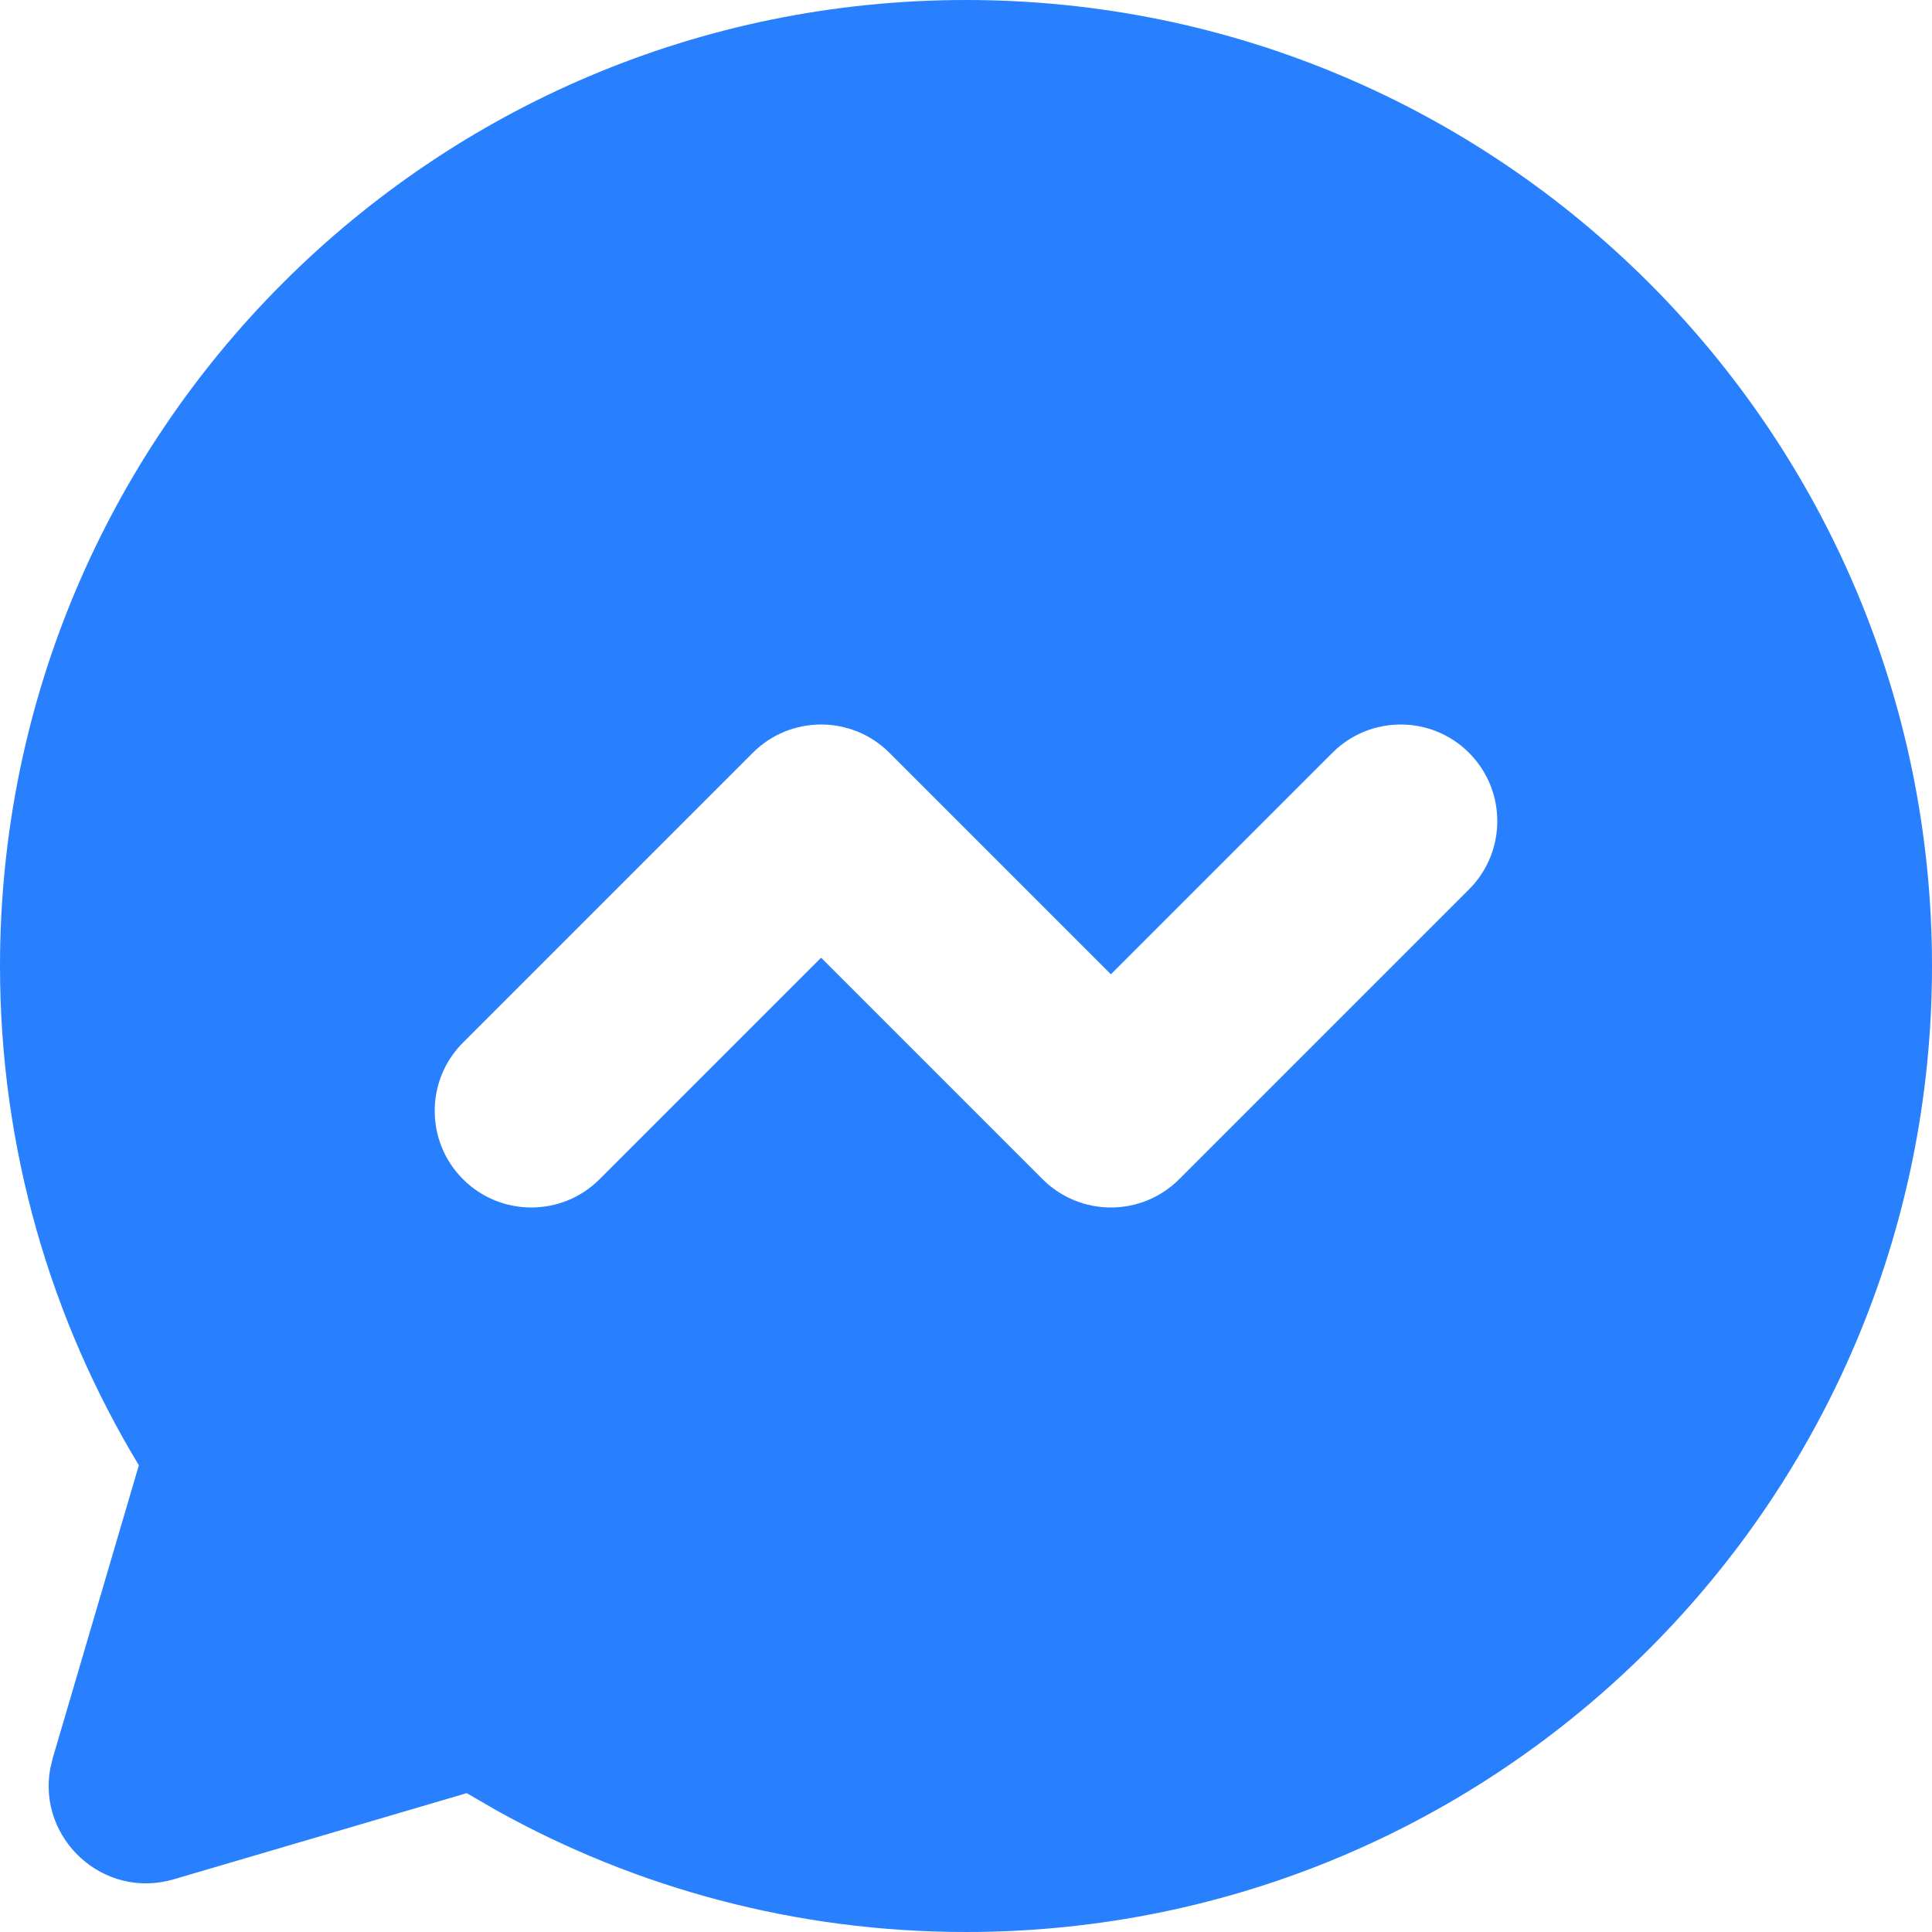 <svg width="48" height="48" viewBox="0 0 48 48" fill="none" xmlns="http://www.w3.org/2000/svg">
<path id="Messenger" fill-rule="evenodd" clip-rule="evenodd" d="M24 0C37.255 0 48 10.745 48 24C48 37.255 37.255 48 24 48C19.767 48 15.785 46.902 12.329 44.975L11.596 44.55L4.319 46.69C2.566 47.206 0.932 45.679 1.248 43.942L1.31 43.681L3.45 36.404C1.26 32.783 0 28.535 0 24C0 10.745 10.745 0 24 0ZM18.703 18.703L11.503 25.903C10.566 26.84 10.566 28.36 11.503 29.297C12.44 30.234 13.96 30.234 14.897 29.297L20.4 23.794L25.903 29.297C26.84 30.234 28.36 30.234 29.297 29.297L36.497 22.097C37.434 21.16 37.434 19.64 36.497 18.703C35.56 17.766 34.04 17.766 33.103 18.703L27.6 24.206L22.097 18.703C21.16 17.766 19.64 17.766 18.703 18.703Z" fill="#2880FF"/>
</svg>
